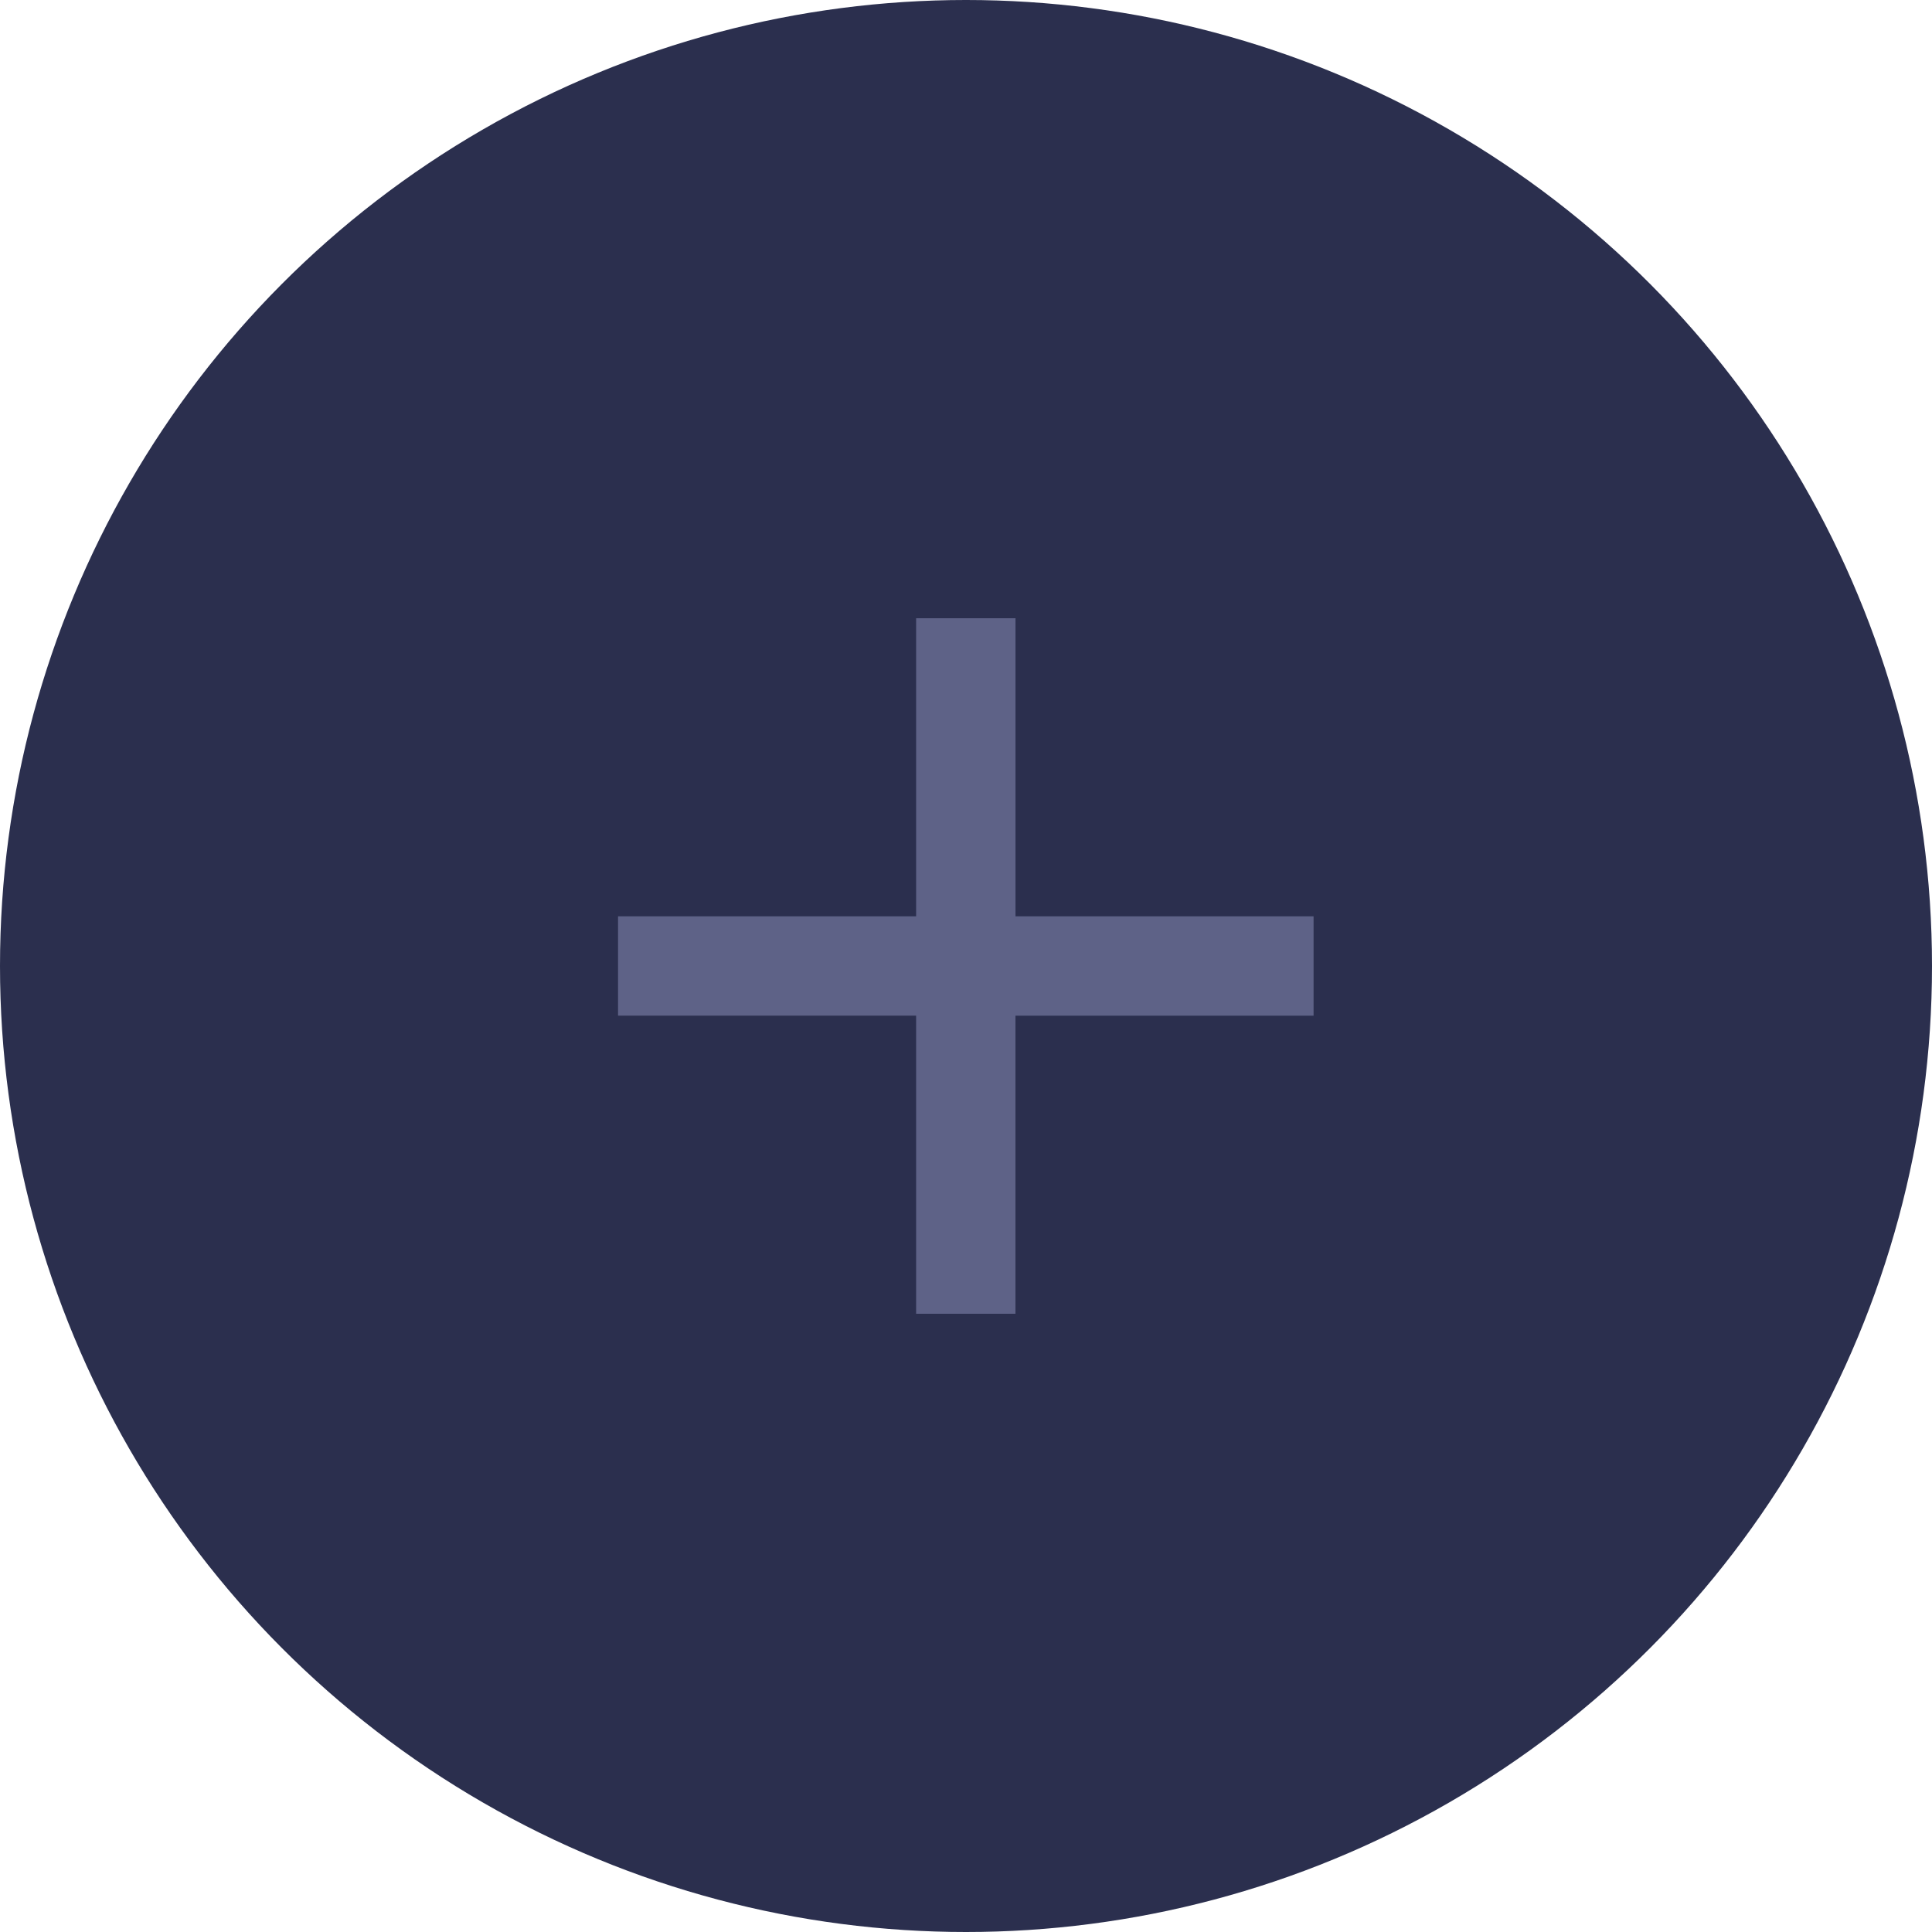 <svg xmlns="http://www.w3.org/2000/svg" width="50" height="50" viewBox="0 0 50 50">
  <g id="add" transform="translate(-691.5 -290)">
    <circle id="Ellipse_60" data-name="Ellipse 60" cx="25" cy="25" r="25" transform="translate(691.5 290)" fill="#2b2f4e"/>
    <path id="bx-plus" d="M23,12.714H15.286V5H12.714v7.714H5v2.571h7.714V23h2.571V15.286H23Z" transform="translate(702.495 301)" fill="#5e6287"/>
  </g>
</svg>
